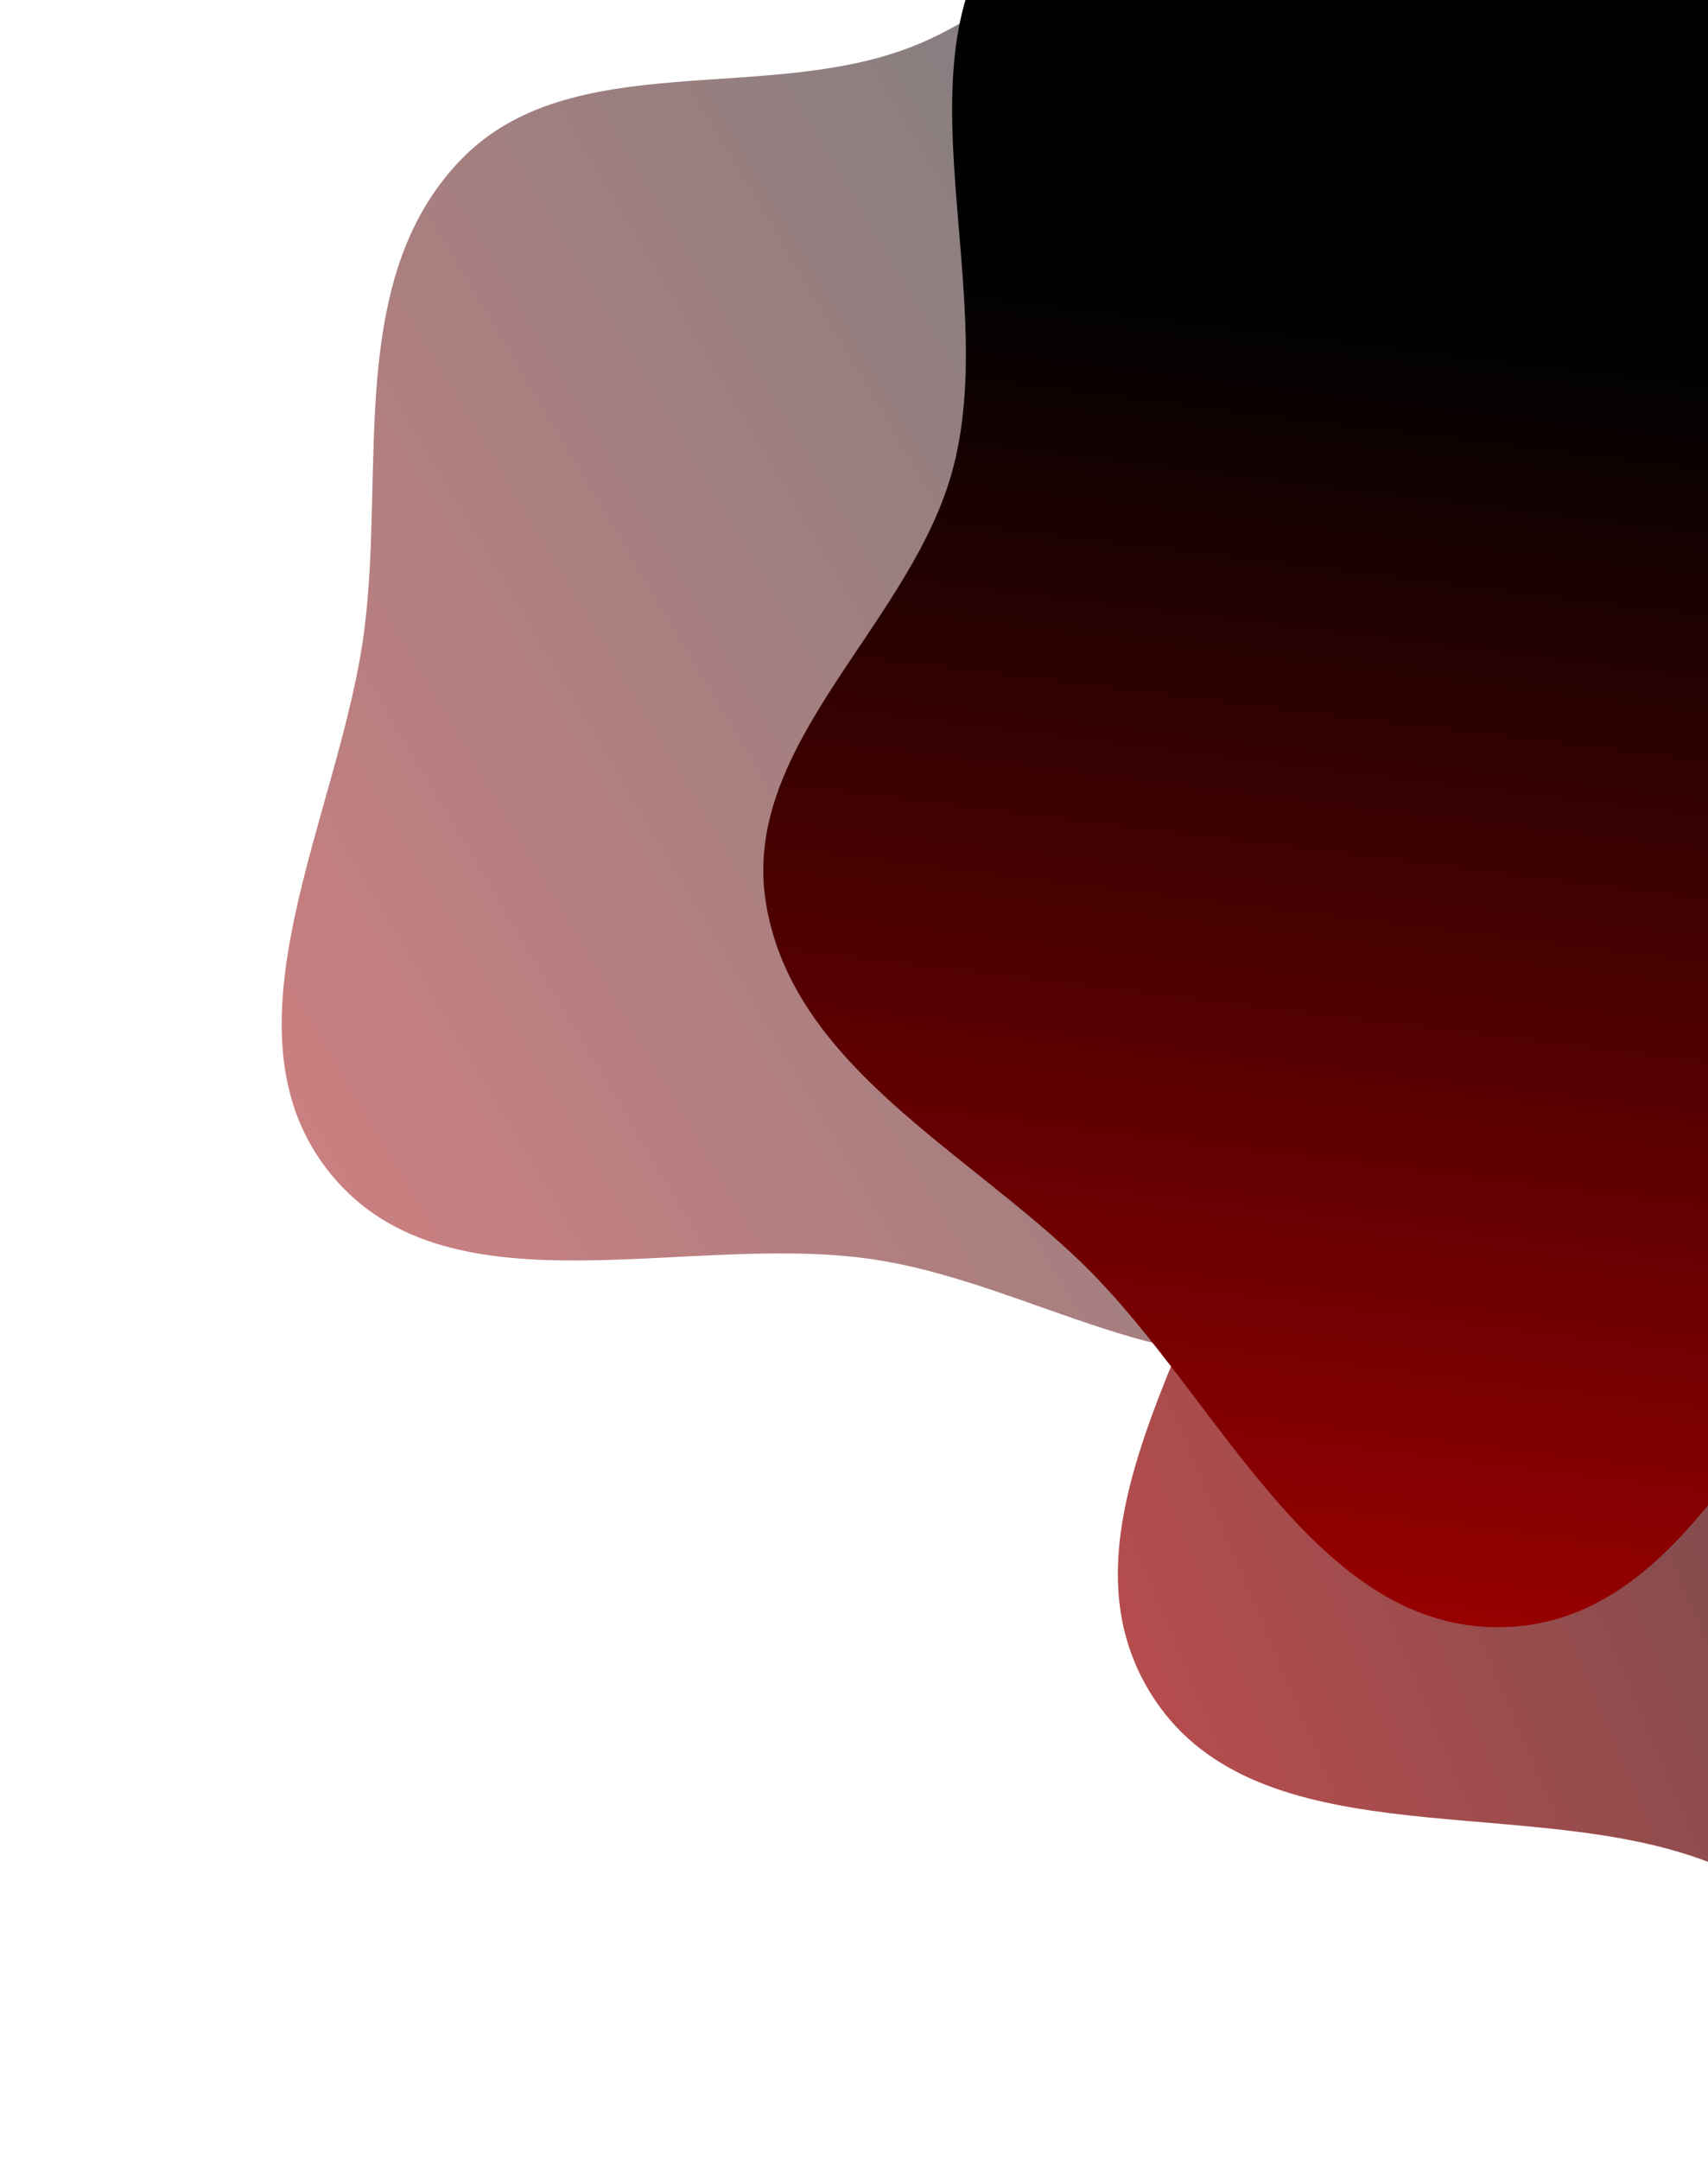 <svg width="227" height="287" viewBox="0 0 227 287" fill="none" xmlns="http://www.w3.org/2000/svg">
<path fill-rule="evenodd" clip-rule="evenodd" d="M175.696 179.24C195.93 174.263 209.067 156.484 223.479 141.531C240.039 124.349 263.269 109.5 265.601 85.962C267.966 62.092 248.465 42.791 235.242 22.807C221.511 2.054 212.271 -28.473 187.405 -32.221C161.973 -36.055 145.993 -4.301 122.257 5.775C102.395 14.207 75.872 5.814 61.066 21.413C46.038 37.246 51.155 62.07 48.44 83.545C45.323 108.203 28.258 136.913 44.039 156.102C60.035 175.553 92.519 163.184 117.553 167.584C137.515 171.092 155.956 184.095 175.696 179.24Z" fill="url(#paint0_linear)" fill-opacity="0.5"/>
<path fill-rule="evenodd" clip-rule="evenodd" d="M280.482 266.075C301.198 263.824 316.531 247.743 332.763 234.676C351.415 219.661 376.38 207.896 381.741 184.559C387.176 160.894 370.329 138.848 359.799 116.968C348.864 94.247 343.65 62.315 319.468 55.169C294.736 47.859 274.773 77.597 249.924 84.496C229.129 90.27 203.905 78.231 187.199 91.893C170.241 105.761 172.104 131.403 166.632 152.614C160.348 176.969 139.704 203.5 152.875 224.929C166.225 246.649 200.049 238.635 224.314 246.459C243.662 252.698 260.272 268.271 280.482 266.075Z" fill="url(#paint1_linear)" fill-opacity="0.7"/>
<path fill-rule="evenodd" clip-rule="evenodd" d="M299.296 126.207C307.692 107.135 301.417 85.82 298.203 65.231C294.509 41.573 296.784 14.068 279.243 -2.23C261.454 -18.758 233.941 -15.172 209.727 -16.976C184.581 -18.849 154.312 -30.279 136.043 -12.898C117.36 4.879 133.154 37.025 126.721 61.999C121.338 82.899 98.311 98.74 101.804 120.037C105.35 141.653 128.496 152.845 144.139 168.179C162.102 185.787 174.778 216.922 199.92 216.213C225.405 215.493 235.354 182.187 254.251 165.072C269.318 151.425 291.106 144.813 299.296 126.207Z" fill="url(#paint2_linear)"/>
<defs>
<linearGradient id="paint0_linear" x1="56.257" y1="176.369" x2="279.975" y2="43.722" gradientUnits="userSpaceOnUse">
<stop stop-color="#960001"/>
<stop offset="0.648" stop-color="#010101"/>
</linearGradient>
<linearGradient id="paint1_linear" x1="162.372" y1="246.956" x2="402.129" y2="145.633" gradientUnits="userSpaceOnUse">
<stop stop-color="#960001"/>
<stop offset="0.648" stop-color="#010101"/>
</linearGradient>
<linearGradient id="paint2_linear" x1="223.747" y1="218.985" x2="255.7" y2="-39.334" gradientUnits="userSpaceOnUse">
<stop stop-color="#960001"/>
<stop offset="0.648" stop-color="#010101"/>
</linearGradient>
</defs>
</svg>
